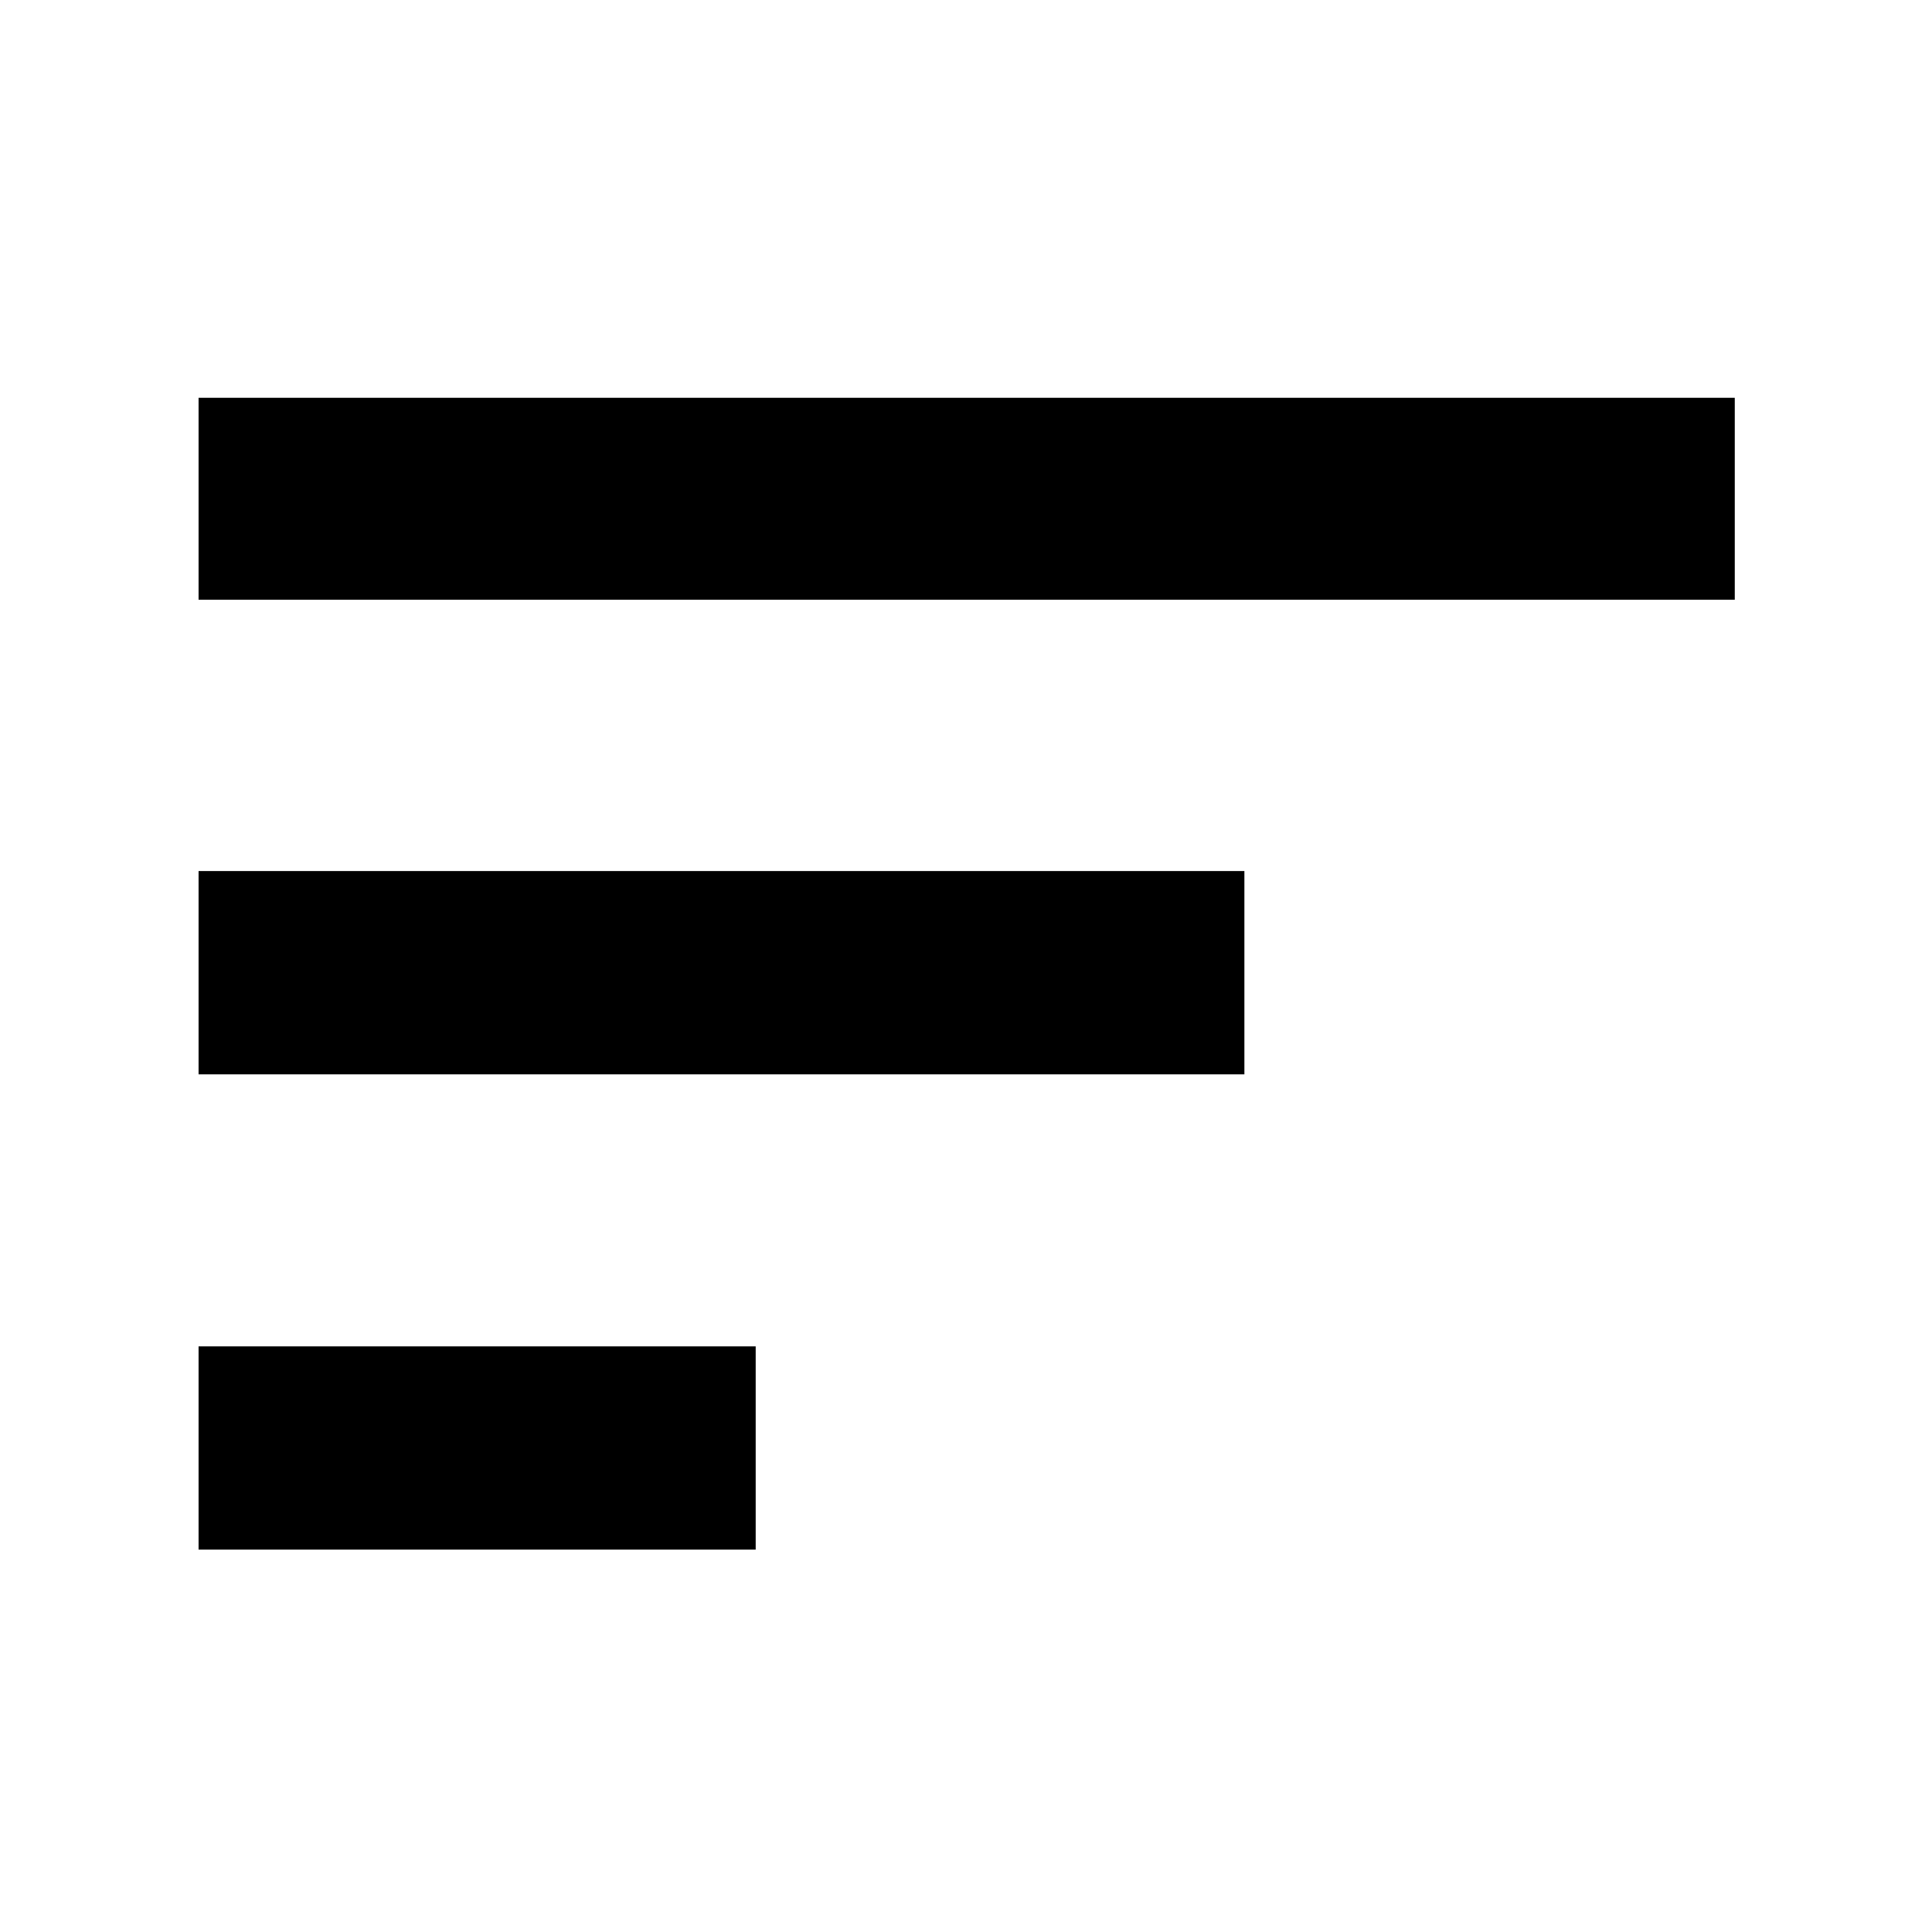<svg xmlns="http://www.w3.org/2000/svg" height="40" viewBox="0 -960 960 960" width="40"><path d="M98.67-190v-101H375.5v101H98.67Zm0-236.17v-101h519.66v101H98.67Zm0-235.83v-100.33H862V-662H98.67Z"/></svg>